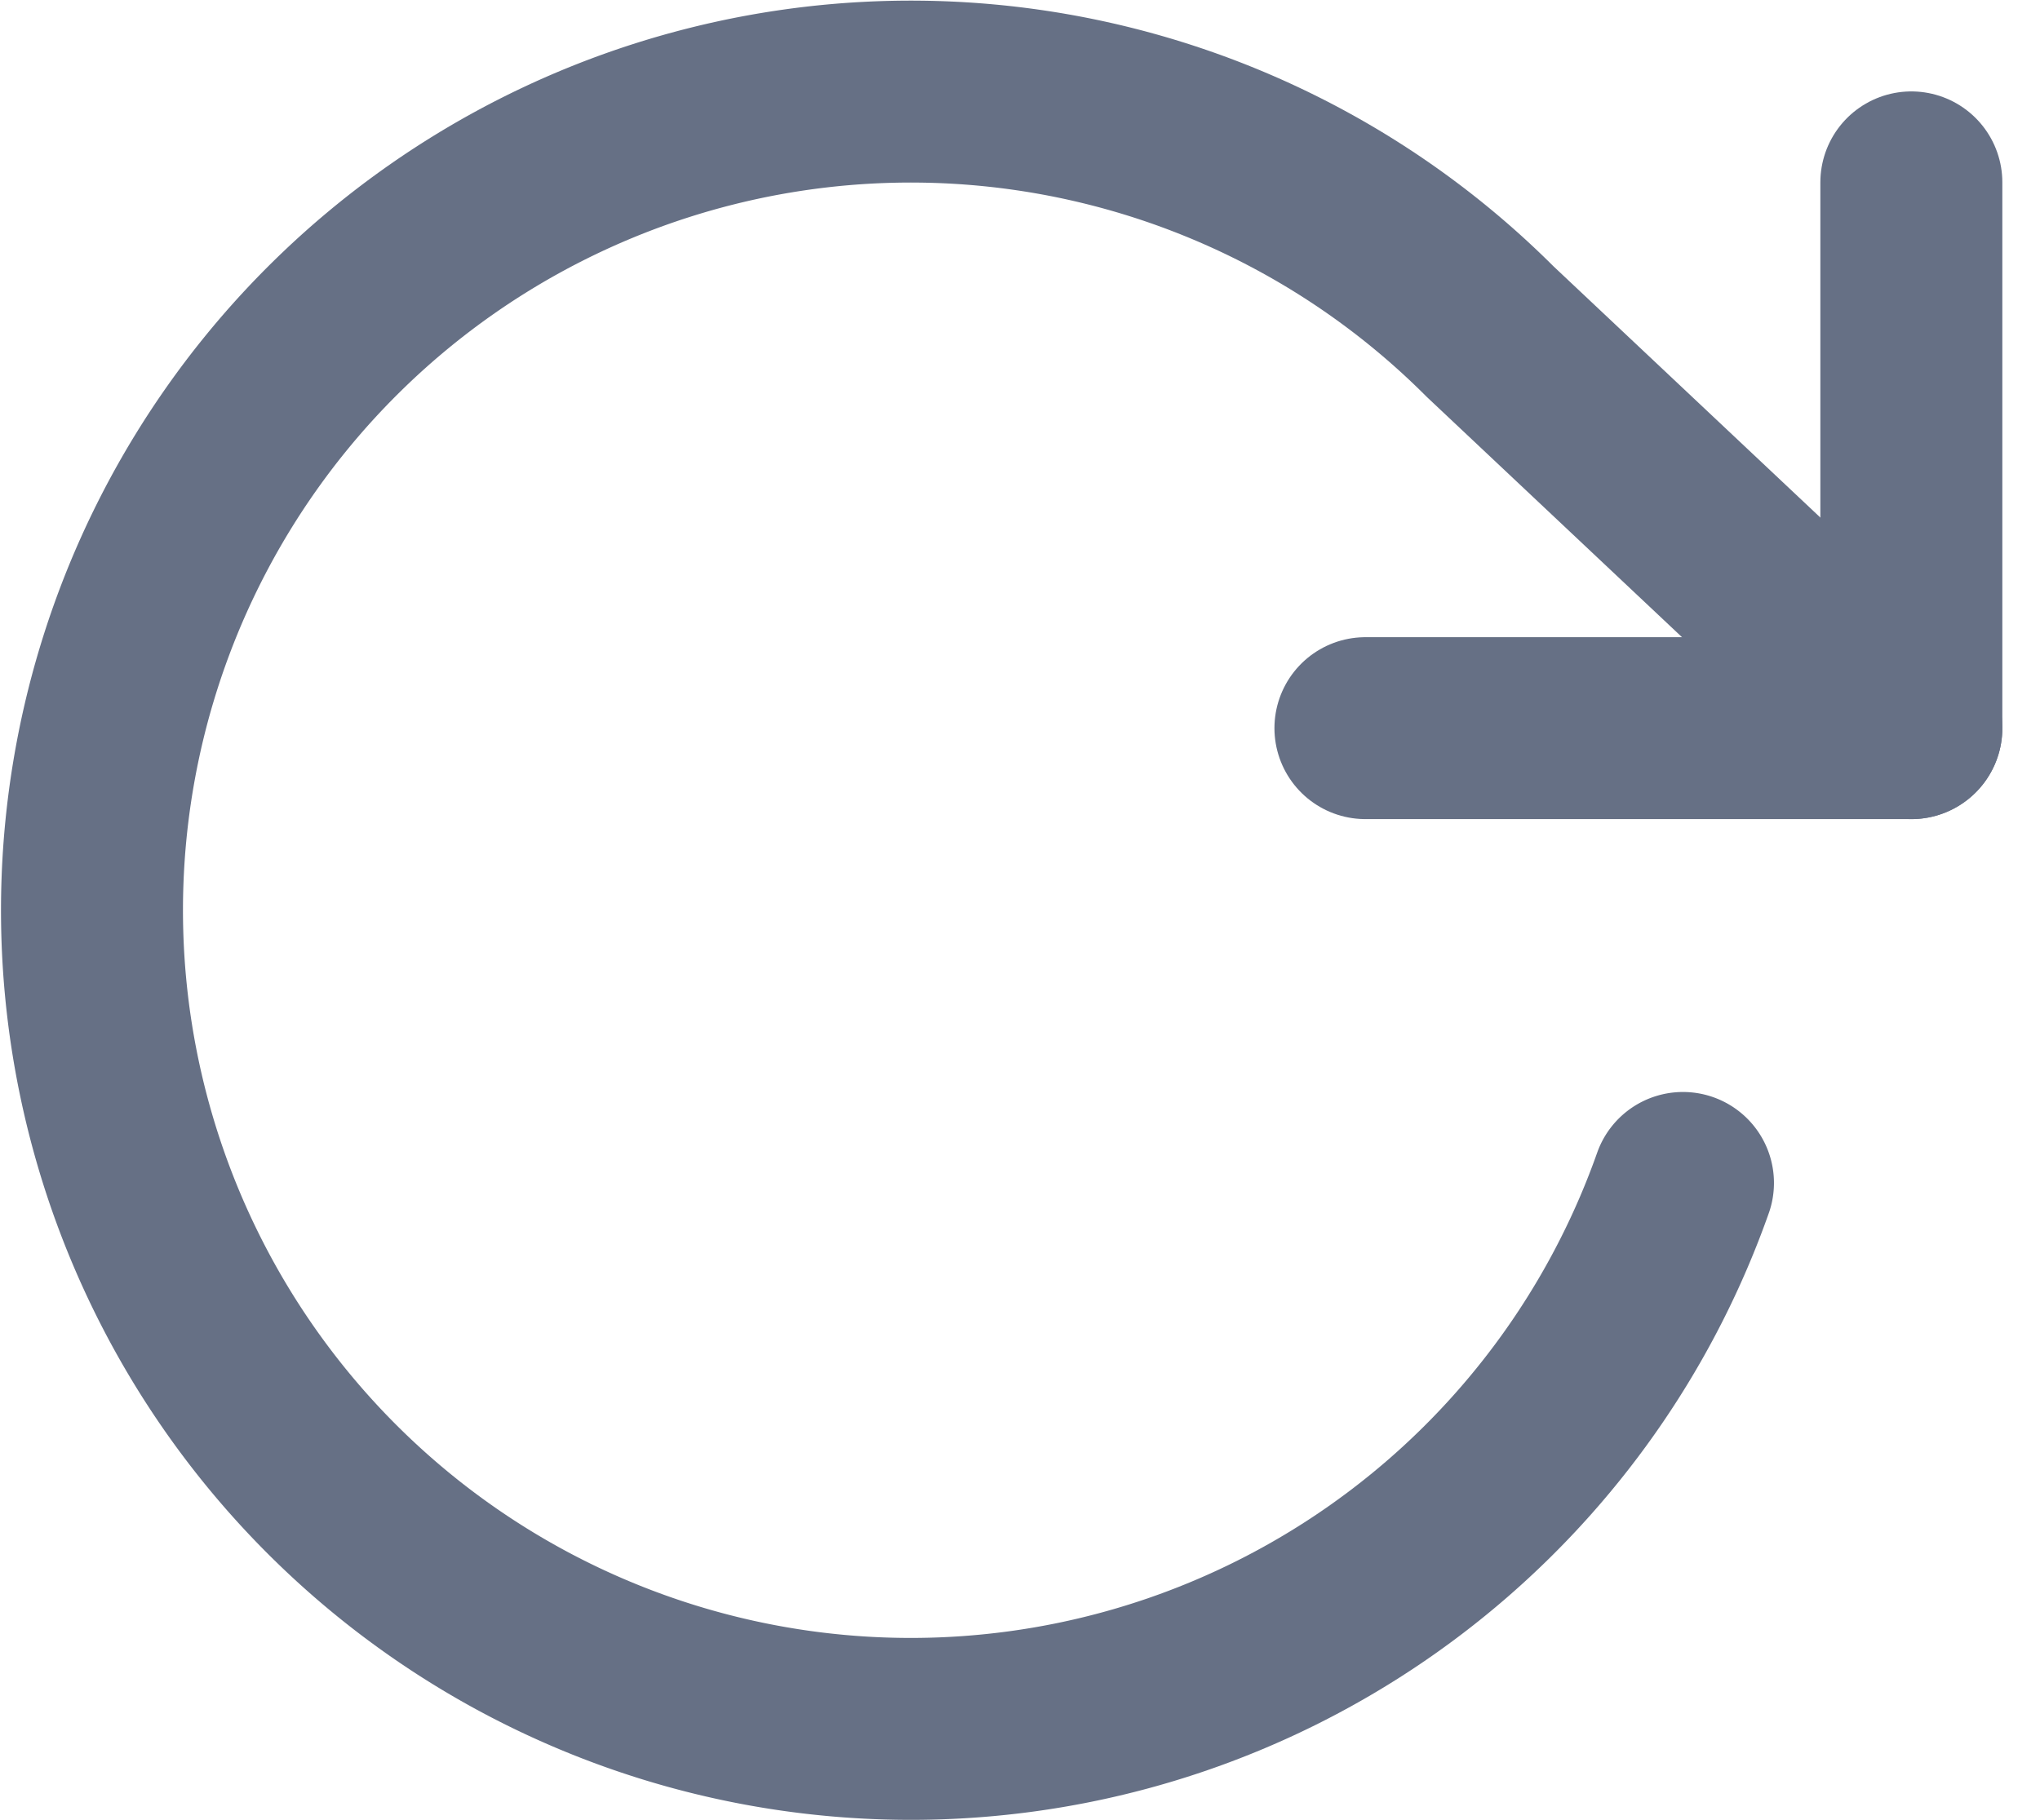 <svg xmlns="http://www.w3.org/2000/svg" width="22.421" height="20.008" viewBox="0 0 22.421 20.008">
  <g id="refresh" transform="translate(-1.993 -1.995)">
    <path id="패스_38080" data-name="패스 38080" d="M23,4v6H17" fill="none" stroke="#667085" stroke-linecap="round" stroke-linejoin="round" stroke-width="2"/>
    <path id="패스_38081" data-name="패스 38081" d="M20.49,15a9,9,0,1,1-2.12-9.36L23,10" fill="none" stroke="#667085" stroke-linecap="round" stroke-linejoin="round" stroke-width="2"/>
  </g>
</svg>
